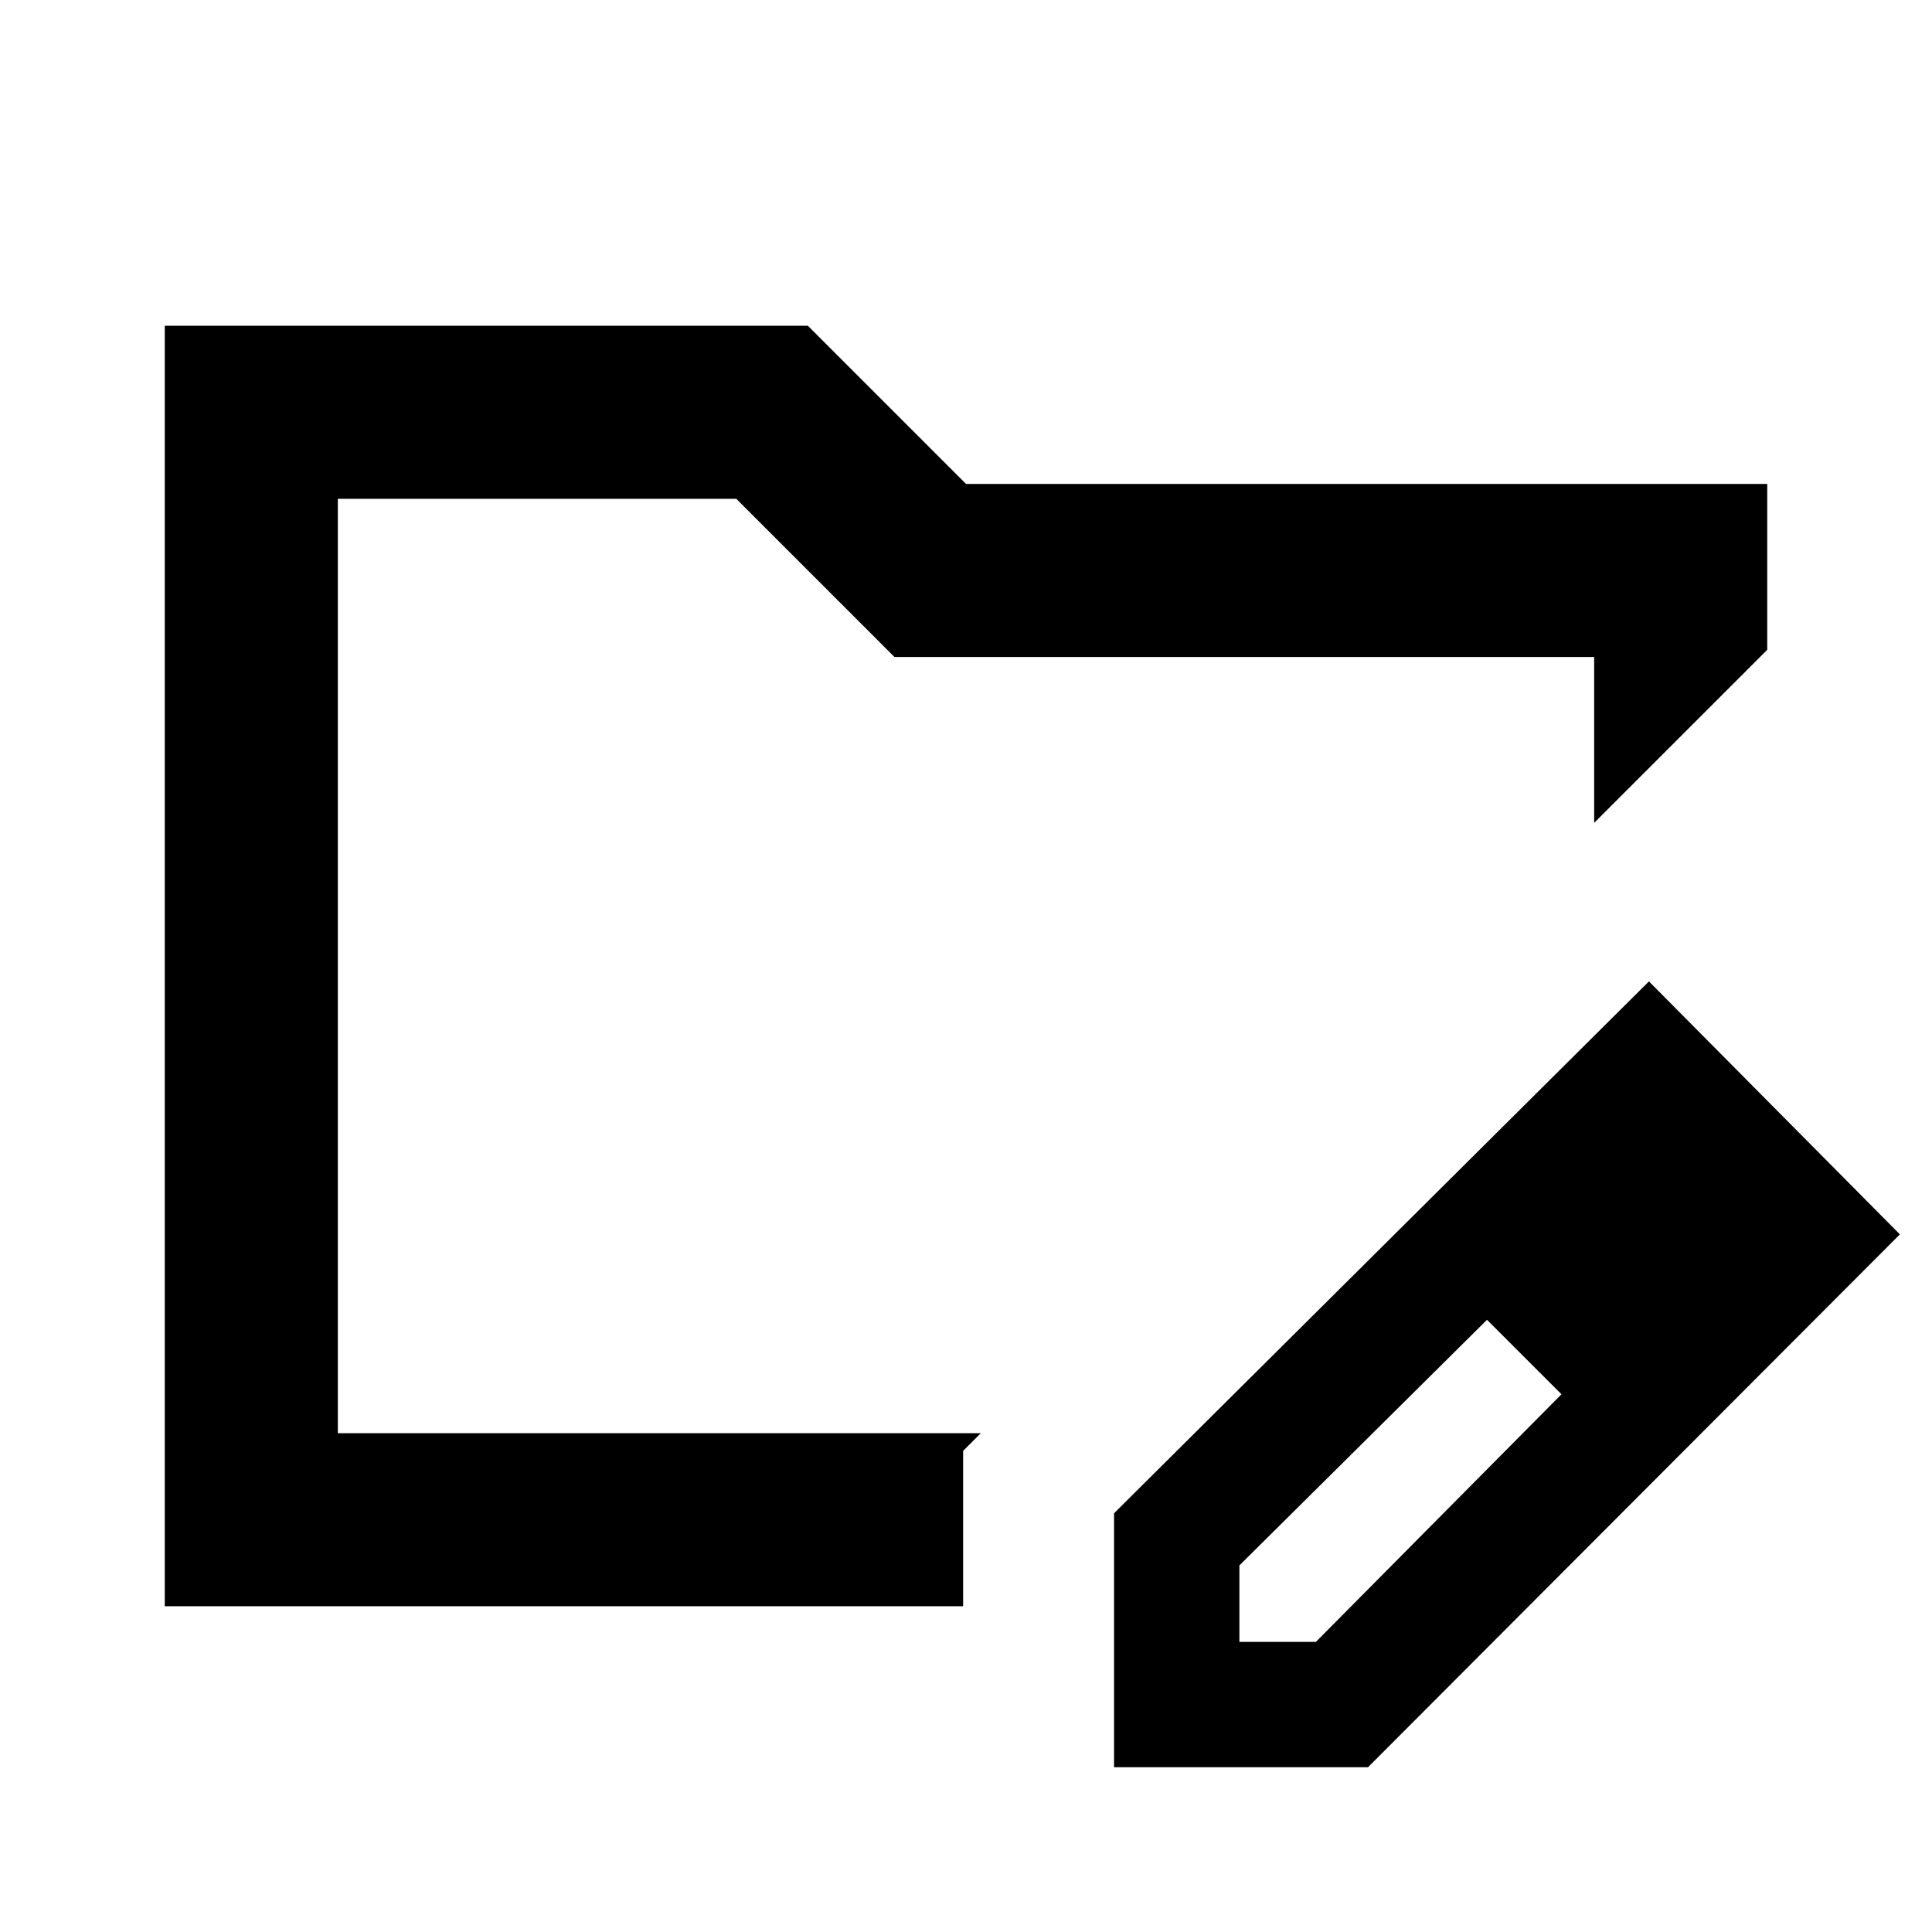 <svg xmlns="http://www.w3.org/2000/svg" height="24" viewBox="0 -960 960 960" width="24"><path d="M167.87-247.87v-464.26 464.26Zm-86 86v-636.26h319.54L480-719.54h398.13v82.43l-86 85.98v-82.41H444.46l-78.59-78.59h-198v464.26h319.5l-8.8 8.8v77.2H81.87Zm471.7 80v-126.2l265.78-264.28 124.69 125.7L679.76-81.87H553.57Zm302.28-265.28-37-37 37 37Zm-240 203h38L775.89-267.2l-18-19-19-18-123.04 122.05v38ZM757.89-286.2l-19-18 37 37-18-19Z"/></svg>
